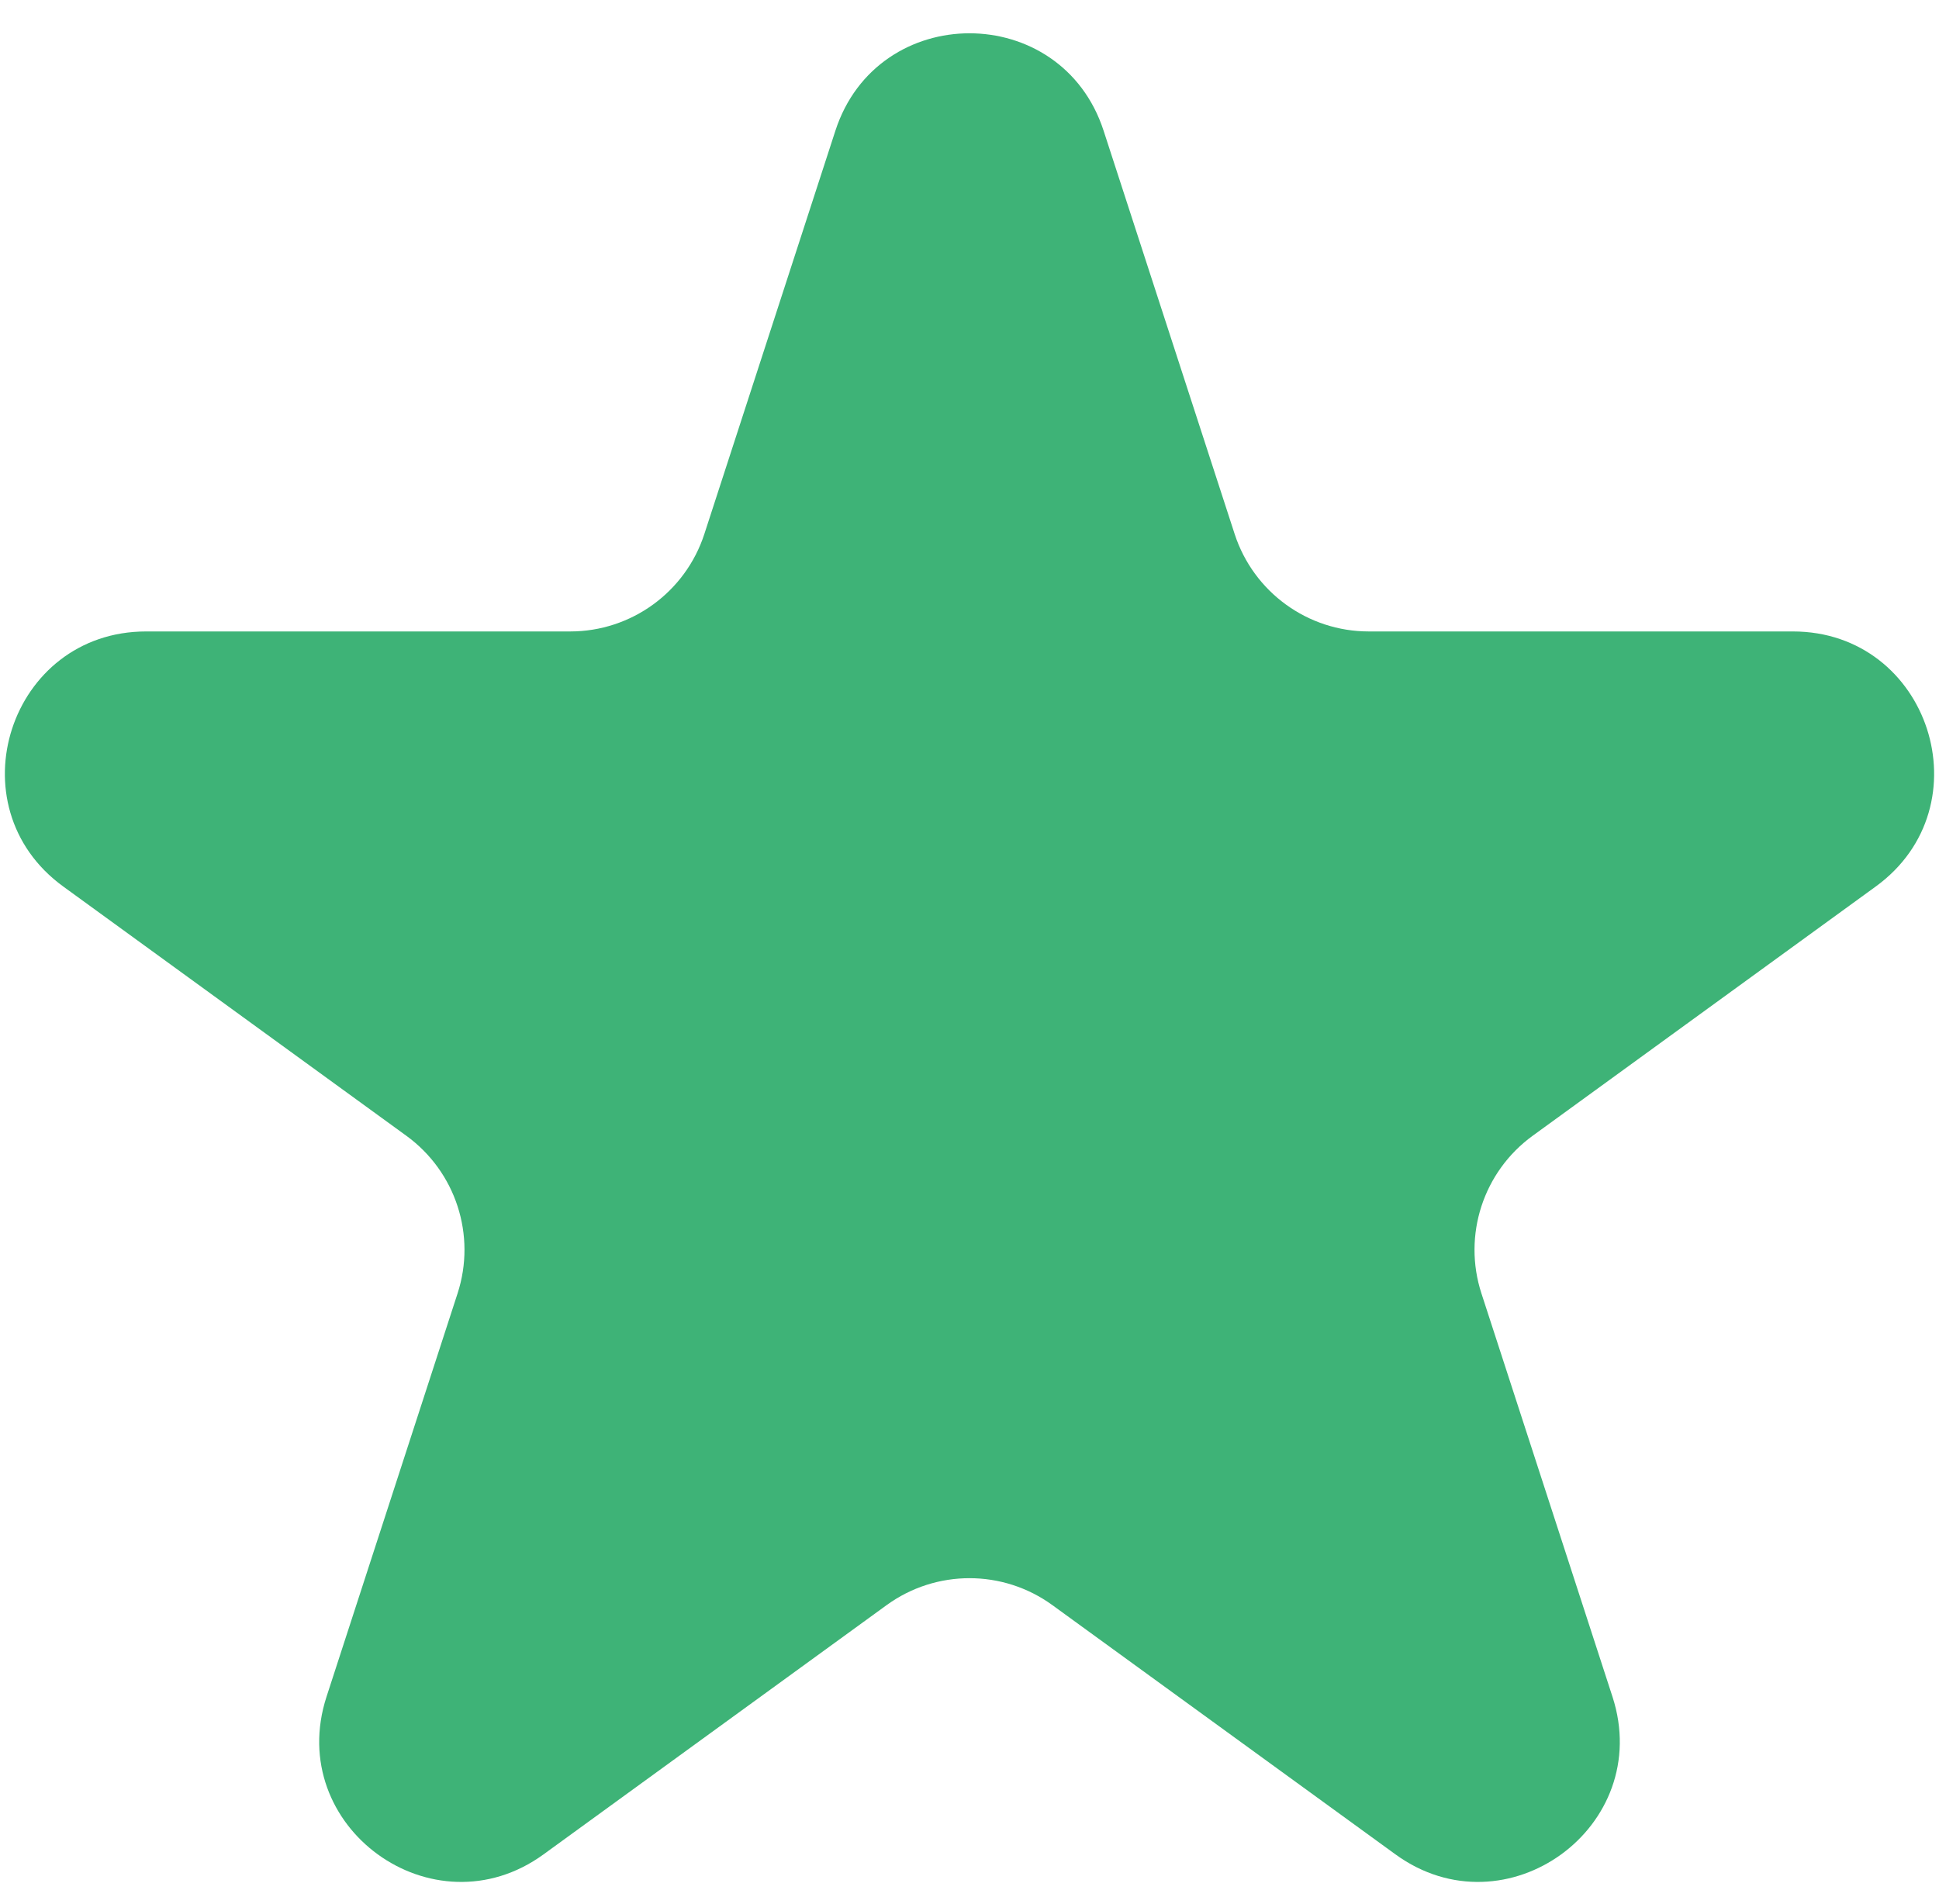 <svg width="55" height="54" viewBox="0 0 55 54" fill="none" xmlns="http://www.w3.org/2000/svg">
<path id="Star 3" d="M23.696 3.708C24.893 0.023 30.107 0.023 31.304 3.708L35.021 15.148C35.557 16.796 37.093 17.912 38.825 17.912H50.854C54.729 17.912 56.34 22.87 53.205 25.148L43.474 32.218C42.072 33.237 41.485 35.042 42.021 36.69L45.738 48.13C46.935 51.815 42.717 54.88 39.582 52.602L29.851 45.532C28.449 44.513 26.551 44.513 25.149 45.532L15.418 52.602C12.283 54.88 8.065 51.815 9.262 48.13L12.979 36.69C13.515 35.042 12.928 33.237 11.526 32.218L1.795 25.148C-1.34 22.87 0.271 17.912 4.146 17.912H16.175C17.907 17.912 19.443 16.796 19.979 15.148L23.696 3.708Z" fill="#3EB377"/>
</svg>
